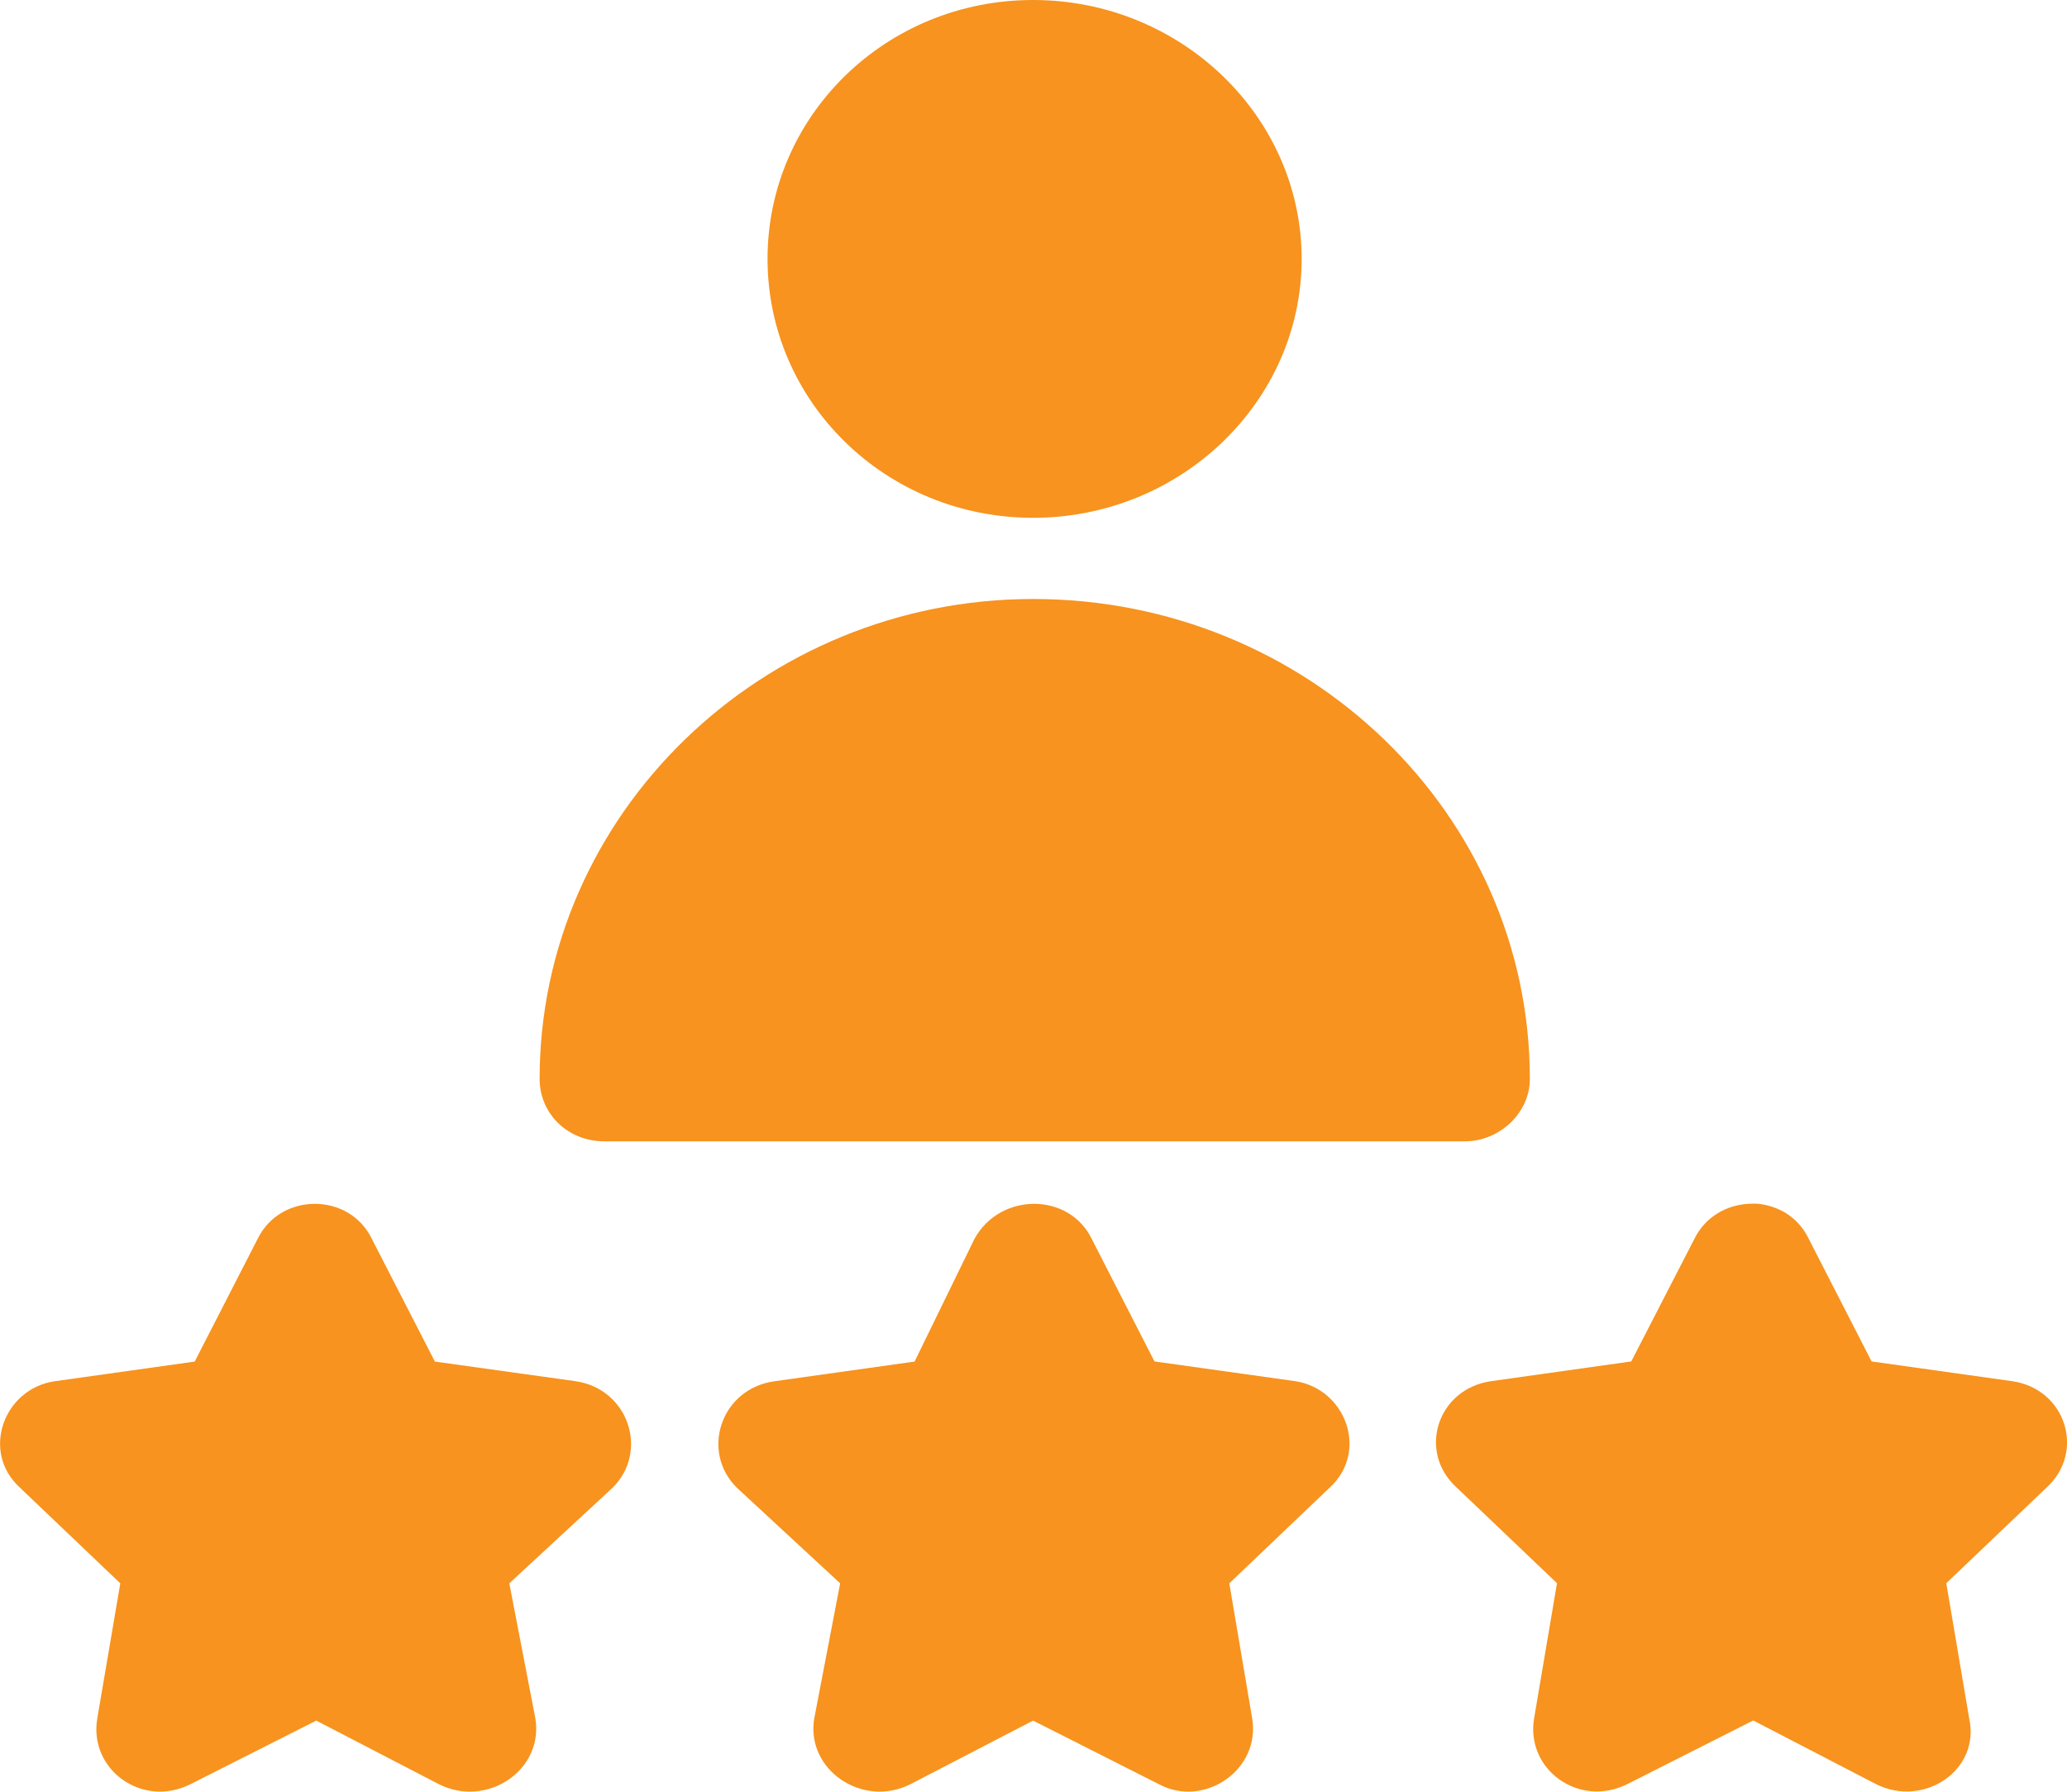 <?xml version="1.0" encoding="utf-8"?>
<!-- Generator: Adobe Illustrator 15.1.0, SVG Export Plug-In . SVG Version: 6.00 Build 0)  -->
<!DOCTYPE svg PUBLIC "-//W3C//DTD SVG 1.1//EN" "http://www.w3.org/Graphics/SVG/1.1/DTD/svg11.dtd">
<svg version="1.1" id="Layer_1" xmlns="http://www.w3.org/2000/svg" xmlns:xlink="http://www.w3.org/1999/xlink" x="0px" y="0px"
	 width="15px" height="13px" viewBox="0 0 15 13" enable-background="new 0 0 15 13" xml:space="preserve">
<g>
	<g>
		<g>
			<g>
				<path fill="#F7931E" d="M7.497,3.757c1.071,0,1.949-0.843,1.949-1.879C9.445,0.842,8.567,0,7.497,0
					C6.427,0,5.57,0.842,5.57,1.878C5.57,2.915,6.427,3.757,7.497,3.757z"/>
				<path fill="#F7931E" d="M4.386,8.281h6.245c0.248,0,0.471-0.203,0.471-0.453c0-1.92-1.613-3.482-3.605-3.482
					c-1.967,0-3.581,1.562-3.581,3.482C3.916,8.078,4.117,8.281,4.386,8.281z"/>
				<path fill="#F7931E" d="M9.398,10.021l-1.02-0.143L7.922,8.988c-0.165-0.338-0.664-0.338-0.85,0L6.637,9.879l-1.018,0.143
					c-0.39,0.055-0.537,0.512-0.271,0.773l0.749,0.693l-0.188,0.98c-0.063,0.369,0.345,0.652,0.695,0.479l0.893-0.463l0.916,0.463
					c0.326,0.172,0.736-0.105,0.674-0.479l-0.166-0.98l0.727-0.693C9.936,10.533,9.766,10.076,9.398,10.021z"/>
				<path fill="#F7931E" d="M4.174,10.021L3.156,9.879L2.698,8.988c-0.164-0.338-0.662-0.338-0.828,0L1.413,9.879l-1.018,0.143
					c-0.368,0.055-0.537,0.512-0.249,0.773l0.727,0.693l-0.167,0.98c-0.063,0.369,0.322,0.652,0.673,0.479l0.916-0.463l0.893,0.463
					c0.349,0.172,0.759-0.105,0.697-0.479l-0.189-0.98l0.749-0.693C4.711,10.533,4.563,10.076,4.174,10.021z"/>
				<path fill="#F7931E" d="M14.6,10.021l-1.018-0.143l-0.457-0.891c-0.135-0.277-0.434-0.254-0.402-0.254
					c-0.193,0-0.35,0.1-0.426,0.254l-0.459,0.891l-1.016,0.143c-0.391,0.055-0.539,0.512-0.25,0.773l0.727,0.693l-0.166,0.98
					c-0.063,0.369,0.322,0.652,0.674,0.479l0.916-0.463l0.893,0.463c0.348,0.172,0.758-0.105,0.674-0.479l-0.166-0.98l0.727-0.693
					C15.137,10.533,14.99,10.076,14.6,10.021z"/>
			</g>
		</g>
	</g>
</g>
</svg>

